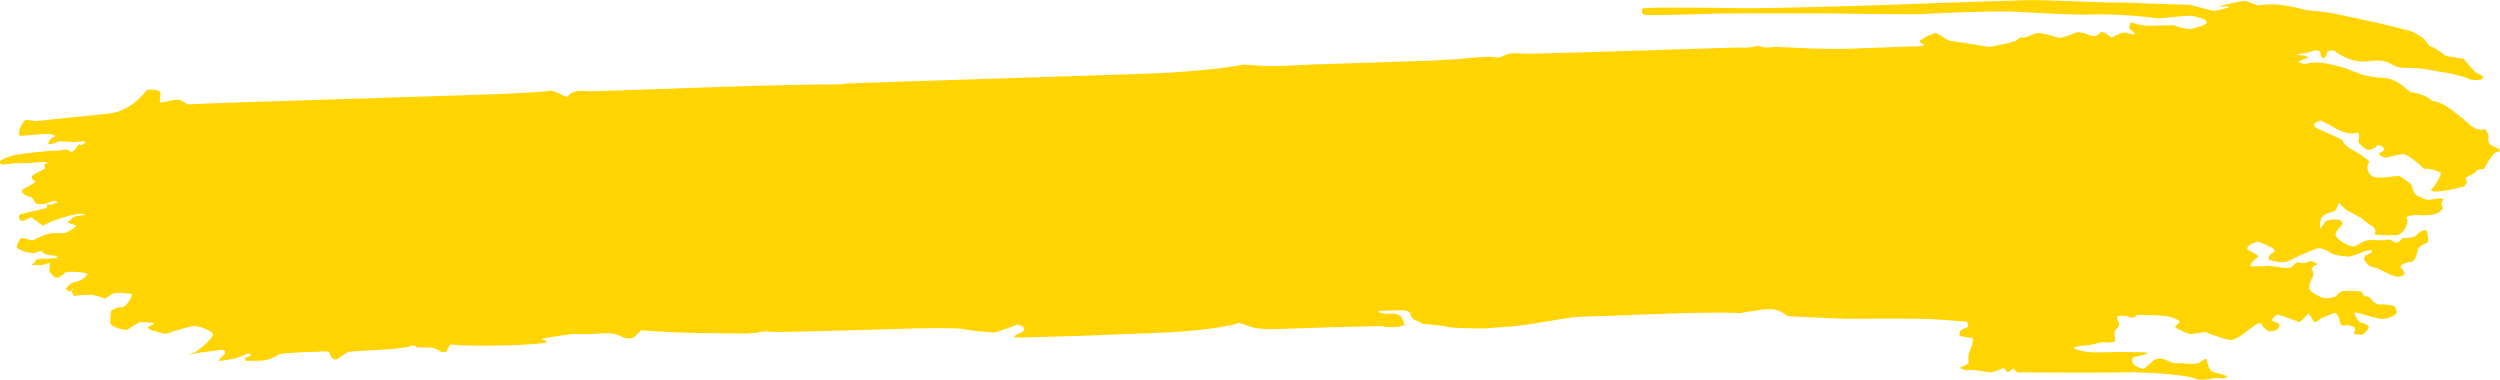<?xml version="1.0" encoding="UTF-8"?>
<svg width="116.06mm" height="17.627mm" version="1.1" viewBox="0 0 116.06 17.627" xmlns="http://www.w3.org/2000/svg"
  preserveAspectRatio="none">
  <g transform="translate(-42.759 -112.22)">
    <path
      d="m43.53 119.79c0.238 0.026 1.032-0.026 1.27-0.053 0.238 0 0.159 0.079 0.079 0.079-0.079 0.026-0.053 0.185-0.026 0.212 0.026 0.026-0.476 0.238-0.582 0.344-0.106 0.106 0 0.212 0.106 0.238 0.079 0.026-0.079 0.159-0.37 0.291l-0.212 0.132c-0.026 0.026-0.026 0.026-0.026 0.026 0 0.159 0.265 0.291 0.37 0.291s0.238 0.212 0.265 0.291c0.026 0.053 0.291 0.079 0.397 0.053 0.106-0.026 0.37-0.132 0.45-0.159 0.079 0 0.159 0.053 0.159 0.079s-0.212 0.079-0.291 0.106c-0.079 0.026-0.159-0.026-0.159-0.053 0 0 0 0.079-0.026 0.212h-0.026c-0.37 0.106-0.741 0.159-1.111 0.265l-0.106 0.026c-0.106 0.132-0.053 0.265 0.106 0.318l0.132-0.053c0.106-0.026 0.265-0.159 0.318-0.106l0.503 0.37c0.503-0.291 1.587-0.609 1.852-0.556 0.238 0.053-0.026 0.079-0.212 0.106-0.185 0-0.291 0.079-0.291 0.106 0.026 0.026-0.132 0.132-0.212 0.159-0.079 0.026 0.265 0.132 0.37 0.159 0.106 0.026-0.106 0.185-0.476 0.37h-0.291-0.291c-0.291 0.026-0.767 0.238-0.873 0.318-0.079 0.079-0.45-0.132-0.582-0.079-0.106 0.053-0.212 0.344-0.212 0.423 0 0.079 0.661 0.344 0.9 0.238s0.344-0.053 0.318 0c-0.026 0.053 0.318 0.132 0.45 0.132 0.132 0 0.238 0.079 0.238 0.106 0 0.026-0.529 0.053-0.741 0.053s-0.318 0.079-0.291 0.106c0.026 0.026-0.132 0.132-0.185 0.159-0.053 0.026 0.159 0.026 0.503 0.026l0.265-0.079 0.053-0.026c0.053 0.053 0.026 0.265 0 0.344-0.026 0.079 0.212 0.291 0.291 0.344 0.106 0.053 0.344-0.106 0.423-0.212 0.079-0.106 0.714-0.053 0.979 0 0.238 0.053-0.212 0.37-0.423 0.397-0.212 0.026-0.45 0.238-0.476 0.318-0.026 0.079 0.106 0.132 0.159 0.132 0.053 0 0.132-0.106 0.132-0.132 0.026-0.026 0.053-0.026 0.053-0.026s-0.053 0.079-0.053 0.106c-0.026 0.026-0.053 0.026-0.053 0.026s0.079 0.238 0.132 0.238c0.079-0.026 0.556-0.053 0.714-0.053s0.476 0.079 0.714 0.185l0.265-0.185c0.238-0.159 0.582-0.053 0.873-0.053h0.079c0.132 0.053-0.238 0.635-0.423 0.635-0.212-0.026-0.476 0.132-0.503 0.159-0.026 0.053-0.053 0.423-0.053 0.556 0 0.132 0.344 0.291 0.767 0.344l0.291-0.185 0.318-0.185c0.318 0 0.635 0.026 0.661 0.053 0.026 0.026-0.185 0.132-0.265 0.159-0.079 0.026 0.106 0.185 0.212 0.185 0.079 0 0.529 0.185 0.661 0.132 0.132-0.053 0.953-0.318 1.217-0.344 0.265-0.026 0.82 0.212 0.9 0.344 0.106 0.132-0.635 0.82-0.953 0.926-0.318 0.106-0.212 0.079 0.265-0.026l0.397-0.053 0.423-0.053c0.503-0.132 0.503 0.106 0.37 0.212-0.132 0.106-0.238 0.238-0.212 0.265 0 0.026 0.582-0.079 0.794-0.132 0.212-0.053 0.529-0.212 0.582-0.212 0.053 0 0.106 0.053 0.106 0.079s-0.132 0.079-0.185 0.106c-0.053 0.026-0.106-0.026-0.106-0.053 0 0 0.026 0.079 0.053 0.212h0.026c0.397-0.026 0.794 0.053 1.191-0.132l0.37-0.185c0.476-0.079 1.508-0.106 1.746-0.106 0.238-0.026 0.503-0.026 0.529 0 0.026 0.026 0.079 0.185 0.106 0.238 0.026 0.053 0.106 0.106 0.212 0.132l0.053-0.026 0.529-0.344c0.609-0.053 1.799-0.106 2.064-0.132 0.265-0.026 0.741-0.079 0.82-0.132 0.106-0.053 0.238-0.026 0.265 0.053h0.053c0.344 0.053 0.714-0.079 1.058 0.185 0.079 0.053 0.238 0.053 0.291 0 0.185-0.318 0.185-0.318 0.185-0.318 0.265 0.053 1.296 0.079 2.275 0.053l0.9-0.026 0.45-0.026c0.476-0.026 0.873-0.079 0.873-0.106 0-0.026-0.185-0.106-0.265-0.132-0.079-0.026 0.556-0.132 1.402-0.238h0.767c0.529 0 1.058-0.159 1.587 0.132 0.159 0.079 0.45 0.106 0.582-0.026l0.291-0.291c0.344 0.053 2.09 0.132 2.646 0.132s1.482 0.026 2.064 0.026l0.529-0.026h0.132c0.079-0.079 0.582-0.079 0.714-0.053s4.128-0.079 5.609-0.132c1.482-0.053 3.096-0.053 3.254 0s0.82 0.132 1.482 0.159l0.556-0.185 0.476-0.185c0.503 0.106 0.318 0.344 0.079 0.423-0.238 0.079-0.238 0.159-0.185 0.185 0.026 0 1.402-0.026 3.016-0.079l3.466-0.132c1.64-0.053 3.387-0.265 3.916-0.476l0.45 0.159c0.45 0.159 0.9 0.132 1.349 0.132 1.535-0.053 3.069-0.106 4.577-0.132h0.238c0.265 0.053 0.609 0.053 0.794 0.026l0.185-0.053 0.053-0.026c0.079-0.026-0.079-0.318-0.132-0.397-0.079-0.079-0.291-0.159-0.476-0.132h-0.185-0.132c-0.159-0.026-0.265-0.079-0.265-0.106 0-0.026 0.767-0.053 1.085-0.053 0.291 0 0.45 0.132 0.423 0.185-0.026 0.053 0.053 0.159 0.185 0.265l0.132 0.053 0.265 0.132c0.318 0.026 0.953 0.079 1.111 0.132 0.159 0.053 0.926 0.079 1.72 0.079l1.429-0.106c0.794-0.079 2.434-0.397 2.805-0.423 0.397-0.026 3.863-0.132 5.054-0.185 1.191-0.026 2.408-0.026 2.514 0 0.079 0.026 1.164-0.212 1.535-0.185 0.37 0.026 0.714 0.265 0.714 0.318 0 0.026 2.011 0.106 2.752 0.132 0.741 0 3.387-0.026 4.128 0.026 0.767 0.053 1.455 0.106 1.482 0.106 0.026 0.026 0.053 0.159 0.053 0.212 0 0.053-0.212 0.132-0.291 0.159-0.079 0.026-0.132 0.212-0.106 0.265 0 0.053 0.397 0.106 0.556 0.106s0 0.476-0.079 0.609-0.079 0.476-0.053 0.529c0.026 0.079-0.265 0.212-0.37 0.238-0.106 0.026 0.026 0.079 0.265 0.132h0.212 0.212c0.238 0.053 0.661 0.106 0.741 0.106 0.079-0.026 0.344-0.106 0.582-0.212l0.053 0.079c0.185 0.318 0.291-0.132 0.397-0.026l0.159 0.159c0.212 0 3.731 0.026 5.027 0 1.296-0.026 3.016 0.159 3.254 0.291 0.238 0.159 0.926-0.079 1.138-0.026 0.185 0.053 0.318-0.026 0.318-0.079s-0.503-0.159-0.661-0.212c-0.159-0.053-0.265-0.423-0.265-0.556 0-0.132-0.265 0.079-0.344 0.132-0.053 0.053-0.423 0.079-0.794 0.026h-0.291c-0.318 0-0.582-0.318-0.9-0.185h-0.079l-0.529 0.45c-0.635-0.132-0.609-0.503-0.423-0.556 0.212-0.053 0.556-0.106 0.609-0.185 0.053-0.053-1.587-0.053-2.249-0.026-0.661 0.026-1.191-0.159-1.191-0.212 0-0.053 0.529-0.132 0.714-0.132s0.609-0.159 0.688-0.132c0.079 0.026 0.318 0.026 0.529-0.026l-0.026-0.397v-0.106c0.238-0.159 0.238-0.37 0.185-0.397-0.053-0.026-0.079-0.212-0.053-0.265 0-0.053 0.45-0.053 0.582 0.026s0.291-0.026 0.291-0.079 1.005 0 1.349 0.026c0.37 0.053 0.661 0.212 0.661 0.265 0 0.053-0.159 0.185-0.212 0.212-0.053 0.026 0.238 0.212 0.688 0.37l0.397-0.053c0.291-0.053 0.291-0.053 0.291-0.053 0.318 0.106 1.032 0.397 1.217 0.37 0.185 0 0.529-0.212 0.767-0.423l0.37-0.265c0.212-0.132 0.291-0.106 0.265-0.079-0.026 0.053 0.212 0.291 0.318 0.344 0.079 0.079 0.344 0 0.423-0.053 0.079-0.053 0.132-0.185 0.106-0.238 0-0.053-0.212-0.132-0.318-0.159-0.079-0.026 0.132-0.318 0.265-0.291 0.132 0.026 0.582 0.185 1.005 0.344l0.37-0.37 0.026-0.026c0.026-0.026 0.185 0.238 0.238 0.344 0.053 0.106 0.238-0.026 0.291-0.079 0.053-0.053 0.503-0.238 0.661-0.291 0.159-0.053 0.265 0.291 0.291 0.45 0 0.159 0.265 0.132 0.318 0.106 0.053-0.026 0.291 0.079 0.344 0.106 0.053 0.026 0 0.238-0.026 0.265-0.026 0.053 0.238 0.079 0.344 0.079 0.106 0 0.291-0.212 0.344-0.318 0.053-0.106-0.238-0.238-0.344-0.238-0.106 0-0.291-0.318-0.318-0.45-0.053-0.132 0.873 0.238 1.217 0.265 0.344 0.026 0.714-0.185 0.741-0.265 0.026-0.079-0.053-0.265-0.106-0.318-0.053-0.053-0.503-0.106-0.688-0.079-0.159 0-0.37-0.185-0.397-0.265-0.026-0.079-0.212-0.132-0.265-0.106-0.053 0-0.159-0.185-0.159-0.212 0-0.053-0.582-0.053-0.794-0.053-0.185 0-0.37 0.185-0.397 0.238 0 0.053-0.397 0.106-0.529 0.106s-0.556-0.238-0.661-0.344c-0.132-0.106 0-0.503 0.079-0.609 0.079-0.106 0.053-0.318-0.026-0.37-0.053-0.079 0.159-0.212 0.238-0.238 0.106-0.026-0.291-0.238-0.423-0.132-0.132 0.106-0.37 0.053-0.423 0.026-0.053-0.053-0.265 0.159-0.318 0.212-0.053 0.053-0.318 0.079-0.609 0l-0.238-0.026c-0.212-0.026-0.212-0.026-0.212-0.026-0.238 0.026-0.741 0.026-0.847 0.026s0.132-0.318 0.265-0.37c0.132-0.079 0.053-0.185-0.159-0.265l-0.185-0.106-0.079-0.053c-0.053-0.185 0.344-0.318 0.476-0.344 0.132 0 0.609 0.238 0.741 0.318 0.132 0.079-0.026 0.212-0.106 0.238-0.079 0.026-0.132 0.185-0.132 0.238 0 0.053 0.661 0.238 0.9 0.106 0.238-0.132 1.085-0.503 1.323-0.582 0.238-0.079 0.609 0.132 0.661 0.185 0.053 0.079 0.45 0.159 0.873 0.185l0.344-0.106c0.212-0.079 0.45-0.212 0.688-0.185h0.026c0.026 0.079-0.185 0.185-0.265 0.212-0.079 0.026-0.132 0.185-0.106 0.212 0 0.026 0.212 0.318 0.291 0.318 0.079 0.026 0.318 0.079 0.37 0.106 0.053 0.026 0.661 0.37 0.9 0.37 0.238 0 0.37-0.106 0.291-0.238l-0.053-0.079-0.079-0.079c-0.132-0.159 0.291-0.291 0.476-0.291 0.159 0 0.291-0.423 0.291-0.556s0.318-0.291 0.423-0.318c0.106-0.026 0.053-0.423 0-0.556-0.053-0.132-0.37 0.053-0.45 0.159-0.079 0.132-0.397 0.185-0.661 0.159l-0.132 0.132c-0.238 0.238-0.37-0.106-0.556-0.053-0.37 0.106-0.82-0.079-1.164 0.106l-0.397 0.212c-0.397 0-0.82-0.37-0.873-0.503-0.053-0.106 0.159-0.37 0.238-0.423 0.079-0.053 0.106-0.159 0.053-0.238-0.053-0.079-0.45-0.159-0.767 0l-0.212 0.318v0.026c-0.079-0.026-0.026-0.37 0.026-0.503 0.026-0.132 0.397-0.265 0.556-0.291 0.132-0.026 0.238-0.318 0.238-0.397 0-0.079 0.238 0.238 0.37 0.318 0.132 0.079 0.45 0.238 0.688 0.37l0.185 0.159 0.212 0.159c0.291 0.106 0.291 0.37 0.212 0.423-0.079 0.053 0.741 0.079 1.032 0.053 0.291 0 0.609-0.582 0.476-0.741-0.132-0.132 0.318-0.212 0.503-0.185 0.185 0.026 0.503 0 0.714-0.026l0.185-0.053c0.079-0.026 0.159-0.132 0.238-0.185l0.026-0.026c0-0.053-0.026-0.185-0.053-0.185-0.026-0.026 0.026-0.185 0.079-0.265 0.026-0.079-0.476 0-0.635 0.026-0.159 0.026-0.556-0.159-0.635-0.238-0.106-0.079-0.185-0.318-0.185-0.397 0-0.079-0.397-0.37-0.556-0.45-0.159-0.079-1.032 0.185-1.323-0.026-0.265-0.212-0.212-0.556-0.106-0.609 0.106-0.053-0.529-0.476-0.794-0.609-0.265-0.132-0.45-0.344-0.423-0.397 0.026-0.053-0.82-0.423-1.138-0.556s-0.265-0.291 0.106-0.397l0.37 0.185c0.423 0.238 0.873 0.529 1.349 0.37h0.026c0.053 0.053 0.026 0.318 0 0.397-0.026 0.079 0.265 0.344 0.397 0.397 0.132 0.053 0.397-0.079 0.476-0.185 0.079-0.079 0.265 0.053 0.318 0.132 0.053 0.079-0.132 0.185-0.212 0.212-0.106 0.026 0.132 0.185 0.238 0.212 0.079 0.026 0.661-0.159 0.873-0.159 0.212 0.026 0.661 0.397 0.794 0.529 0.106 0.132 0.265 0.185 0.265 0.159 0.026-0.026 0.185 0 0.397 0.053l0.185 0.079 0.079 0.026c0.079 0.106-0.238 0.609-0.397 0.767s0.265 0.159 0.926 0.026l0.556-0.132c0.026 0 0.079-0.079 0.106-0.132l0.026-0.026c0.026-0.053-0.026-0.185-0.053-0.212-0.026-0.026 0.106-0.106 0.265-0.159l0.106-0.079c0.106-0.079 0.106-0.079 0.106-0.079 0.106-0.159 0.318-0.132 0.344-0.106 0.026 0.053 0.397-0.794 0.661-0.82 0.291-0.026-0.026-0.212-0.212-0.265-0.185-0.053-0.238-0.291-0.212-0.37 0.053-0.079-0.026-0.265-0.159-0.423l-0.106 0.026c-0.423 0.053-0.688-0.344-1.005-0.582-0.397-0.318-0.767-0.635-1.244-0.741-0.132-0.026-0.132-0.026-0.132-0.026-0.132-0.185-0.582-0.344-0.979-0.397l-0.318-0.265c-0.344-0.265-0.661-0.397-1.058-0.397-0.185 0-0.37-0.053-0.556-0.079-0.423-0.053-0.794-0.291-1.191-0.397-0.529-0.132-1.085-0.318-1.64-0.185l-0.132 0.026c-0.159-0.026-0.291-0.106-0.291-0.106 0-0.026 0.212-0.106 0.291-0.132 0.079-0.026 0.159-0.079 0.132-0.106 0-0.026-0.344-0.079-0.476-0.079-0.132-0.026 0.476-0.079 0.714-0.185 0.265-0.106 0.397 0.079 0.37 0.159-0.026 0.106 0.132 0.185 0.159 0.185 0.026 0 0.132-0.185 0.132-0.265 0.026-0.079 0.159-0.106 0.318-0.106l0.106 0.079c0.503 0.344 1.005 0.503 1.561 0.423 0.37-0.053 0.714-0.053 1.058 0.159 0.318 0.212 0.661 0.132 0.979 0.159l0.344 0.026c0.397 0.053 1.72 0.265 2.09 0.423 0.37 0.185 0.741 0.106 0.794 0.026 0.026-0.106-0.159-0.185-0.238-0.212-0.079 0-0.37-0.318-0.661-0.688l-0.45-0.079c-0.37-0.053-0.37-0.053-0.37-0.053-0.37-0.291-0.714-0.476-0.741-0.45 0 0.026-0.212-0.238-0.265-0.318-0.053-0.079-0.318-0.238-0.582-0.37l-0.185-0.053-0.926-0.238c-1.032-0.238-2.196-0.476-2.567-0.556l-0.344-0.053c-0.37-0.053-0.741-0.053-1.138-0.159-0.635-0.159-1.27-0.265-1.931-0.159-0.106 0.026-0.212-0.053-0.344-0.106l-0.344-0.106c-0.873 0.159-1.349 0.291-1.085 0.265h0.159 0.159c0.185 0.026-0.106 0.106-0.661 0.212l-0.503-0.132-0.635-0.159c-0.741 0-2.831-0.106-3.387-0.106-0.556 0.026-3.281-0.132-4.128-0.106-0.873 0.026-5.027 0.159-6.35 0.212-1.323 0.053-5.847 0.185-7.144 0.159-1.296-0.026-2.937-0.026-3.598-0.026l-0.609 0.026h-0.079c-0.159 0-0.106 0.265-0.053 0.291 0.026 0.053 1.402 0.026 3.043-0.026 0 0 0.529-0.026 2.275-0.026h2.249c1.64 0 4.842 0.079 5.556 0.026 0.714-0.053 3.228-0.132 3.942-0.106 0.714 0.026 3.175 0.185 3.889 0.132 0.714-0.026 2.037 0.053 2.963 0.185l0.847-0.079 0.635-0.053c0.794 0.132 1.005 0.344 0.476 0.503l-0.397 0.106-0.106 0.026c-0.106 0-0.45-0.079-0.741-0.185h-0.291c-0.556 0-1.111 0.106-1.64-0.132l-0.026-0.026c-0.053 0.053-0.106 0.212-0.106 0.265 0 0.053 0.132 0.159 0.185 0.185 0.053 0.026 0.079 0.106 0.053 0.132 0 0.026-0.291-0.053-0.397-0.079-0.106-0.026-0.397 0.053-0.635 0.238l-0.265-0.185c-0.079-0.053-0.212-0.106-0.265-0.079-0.291 0.37-0.556 0.079-0.847 0.026-0.212-0.026-0.212-0.026-0.212-0.026-0.265 0.079-0.741 0.291-0.873 0.265-0.132-0.026-0.926-0.318-1.164-0.185-0.238 0.132-0.529 0.212-0.635 0.159l-0.132 0.106c-0.106 0.106-0.265 0.106-0.397 0.159l-0.9 0.185c-0.979-0.159-1.826-0.291-1.879-0.291l-0.053-0.026-0.556-0.344c-0.609 0.212-0.847 0.423-0.741 0.45 0.106 0.026 0.185 0.106 0.185 0.132 0 0.026-0.159 0.053-0.37 0.053h-0.185c-0.714 0.026-1.429 0.053-2.143 0.079l-0.688 0.026c-0.767 0.026-2.011 0-2.778-0.053l-0.688-0.026c-0.212 0-0.45 0.053-0.661 0l-0.185-0.053c-0.212 0.053-0.556 0.106-0.794 0.079h-0.212c-2.249 0.079-4.498 0.132-6.747 0.212-0.318 0-0.635 0.026-0.953 0.026-0.344 0-0.688 0.026-1.032 0.026-0.318 0-0.635 0.026-0.953 0.026-0.344 0-0.714-0.079-1.032 0.053l-0.318 0.132c-0.291-0.079-1.005-0.026-1.191 0s-1.032 0.079-1.905 0.132l-0.794 0.026c-0.794 0.026-1.587 0.053-2.381 0.079-0.82 0.026-1.64 0.053-2.434 0.079s-1.587 0.106-2.355 0.053l-0.794-0.053c-0.847 0.185-2.857 0.37-4.471 0.423 0 0-7.197 0.238-12.277 0.397-0.503 0.026-0.979 0.026-1.482 0.053h-0.159c-0.079 0.053-0.661 0.053-0.794 0.053-0.132-0.026-1.587 0.026-3.201 0.053 0 0-4.286 0.132-7.911 0.265-0.344 0-0.741-0.132-1.058 0.212l-0.053 0.053c-0.106-0.026-0.635-0.344-0.82-0.291-0.185 0.053-1.667 0.132-3.307 0.185l-10.001 0.318c-1.64 0.053-3.175 0.106-3.466 0.132l-0.265-0.159c-0.238-0.159-0.609 0.026-0.926 0.053h-0.053c-0.106 0.106-0.053-0.265-0.026-0.397 0.026-0.132-0.238-0.212-0.609-0.185l-0.291 0.318c-0.45 0.476-1.005 0.741-1.508 0.794l-1.032 0.106c-1.138 0.106-2.223 0.238-2.381 0.238l-0.159-0.026-0.291-0.026c-0.265 0.238-0.344 0.635-0.291 0.714 0.053 0.079 1.085-0.106 1.429-0.053 0.344 0.053 0.265 0.132 0.132 0.159-0.132 0.026-0.212 0.238-0.212 0.291 0 0.053 0.238 0 0.476-0.106h0.212 0.238c0.265 0.053 0.635 0 0.688-0.026 0.053 0 0.106 0.053 0.106 0.079s-0.132 0.079-0.185 0.106c-0.053 0.026-0.106-0.026-0.106-0.053 0 0-0.291 0.503-0.423 0.344-0.132-0.159-0.476 0-0.609-0.026s-1.402 0.106-1.852 0.185c-0.45 0.079-0.794 0.265-0.794 0.318-0.053 0.265 0.556 0.053 0.767 0.079z"
      fill="#ffd400" stroke-width=".265" />
  </g>
</svg>